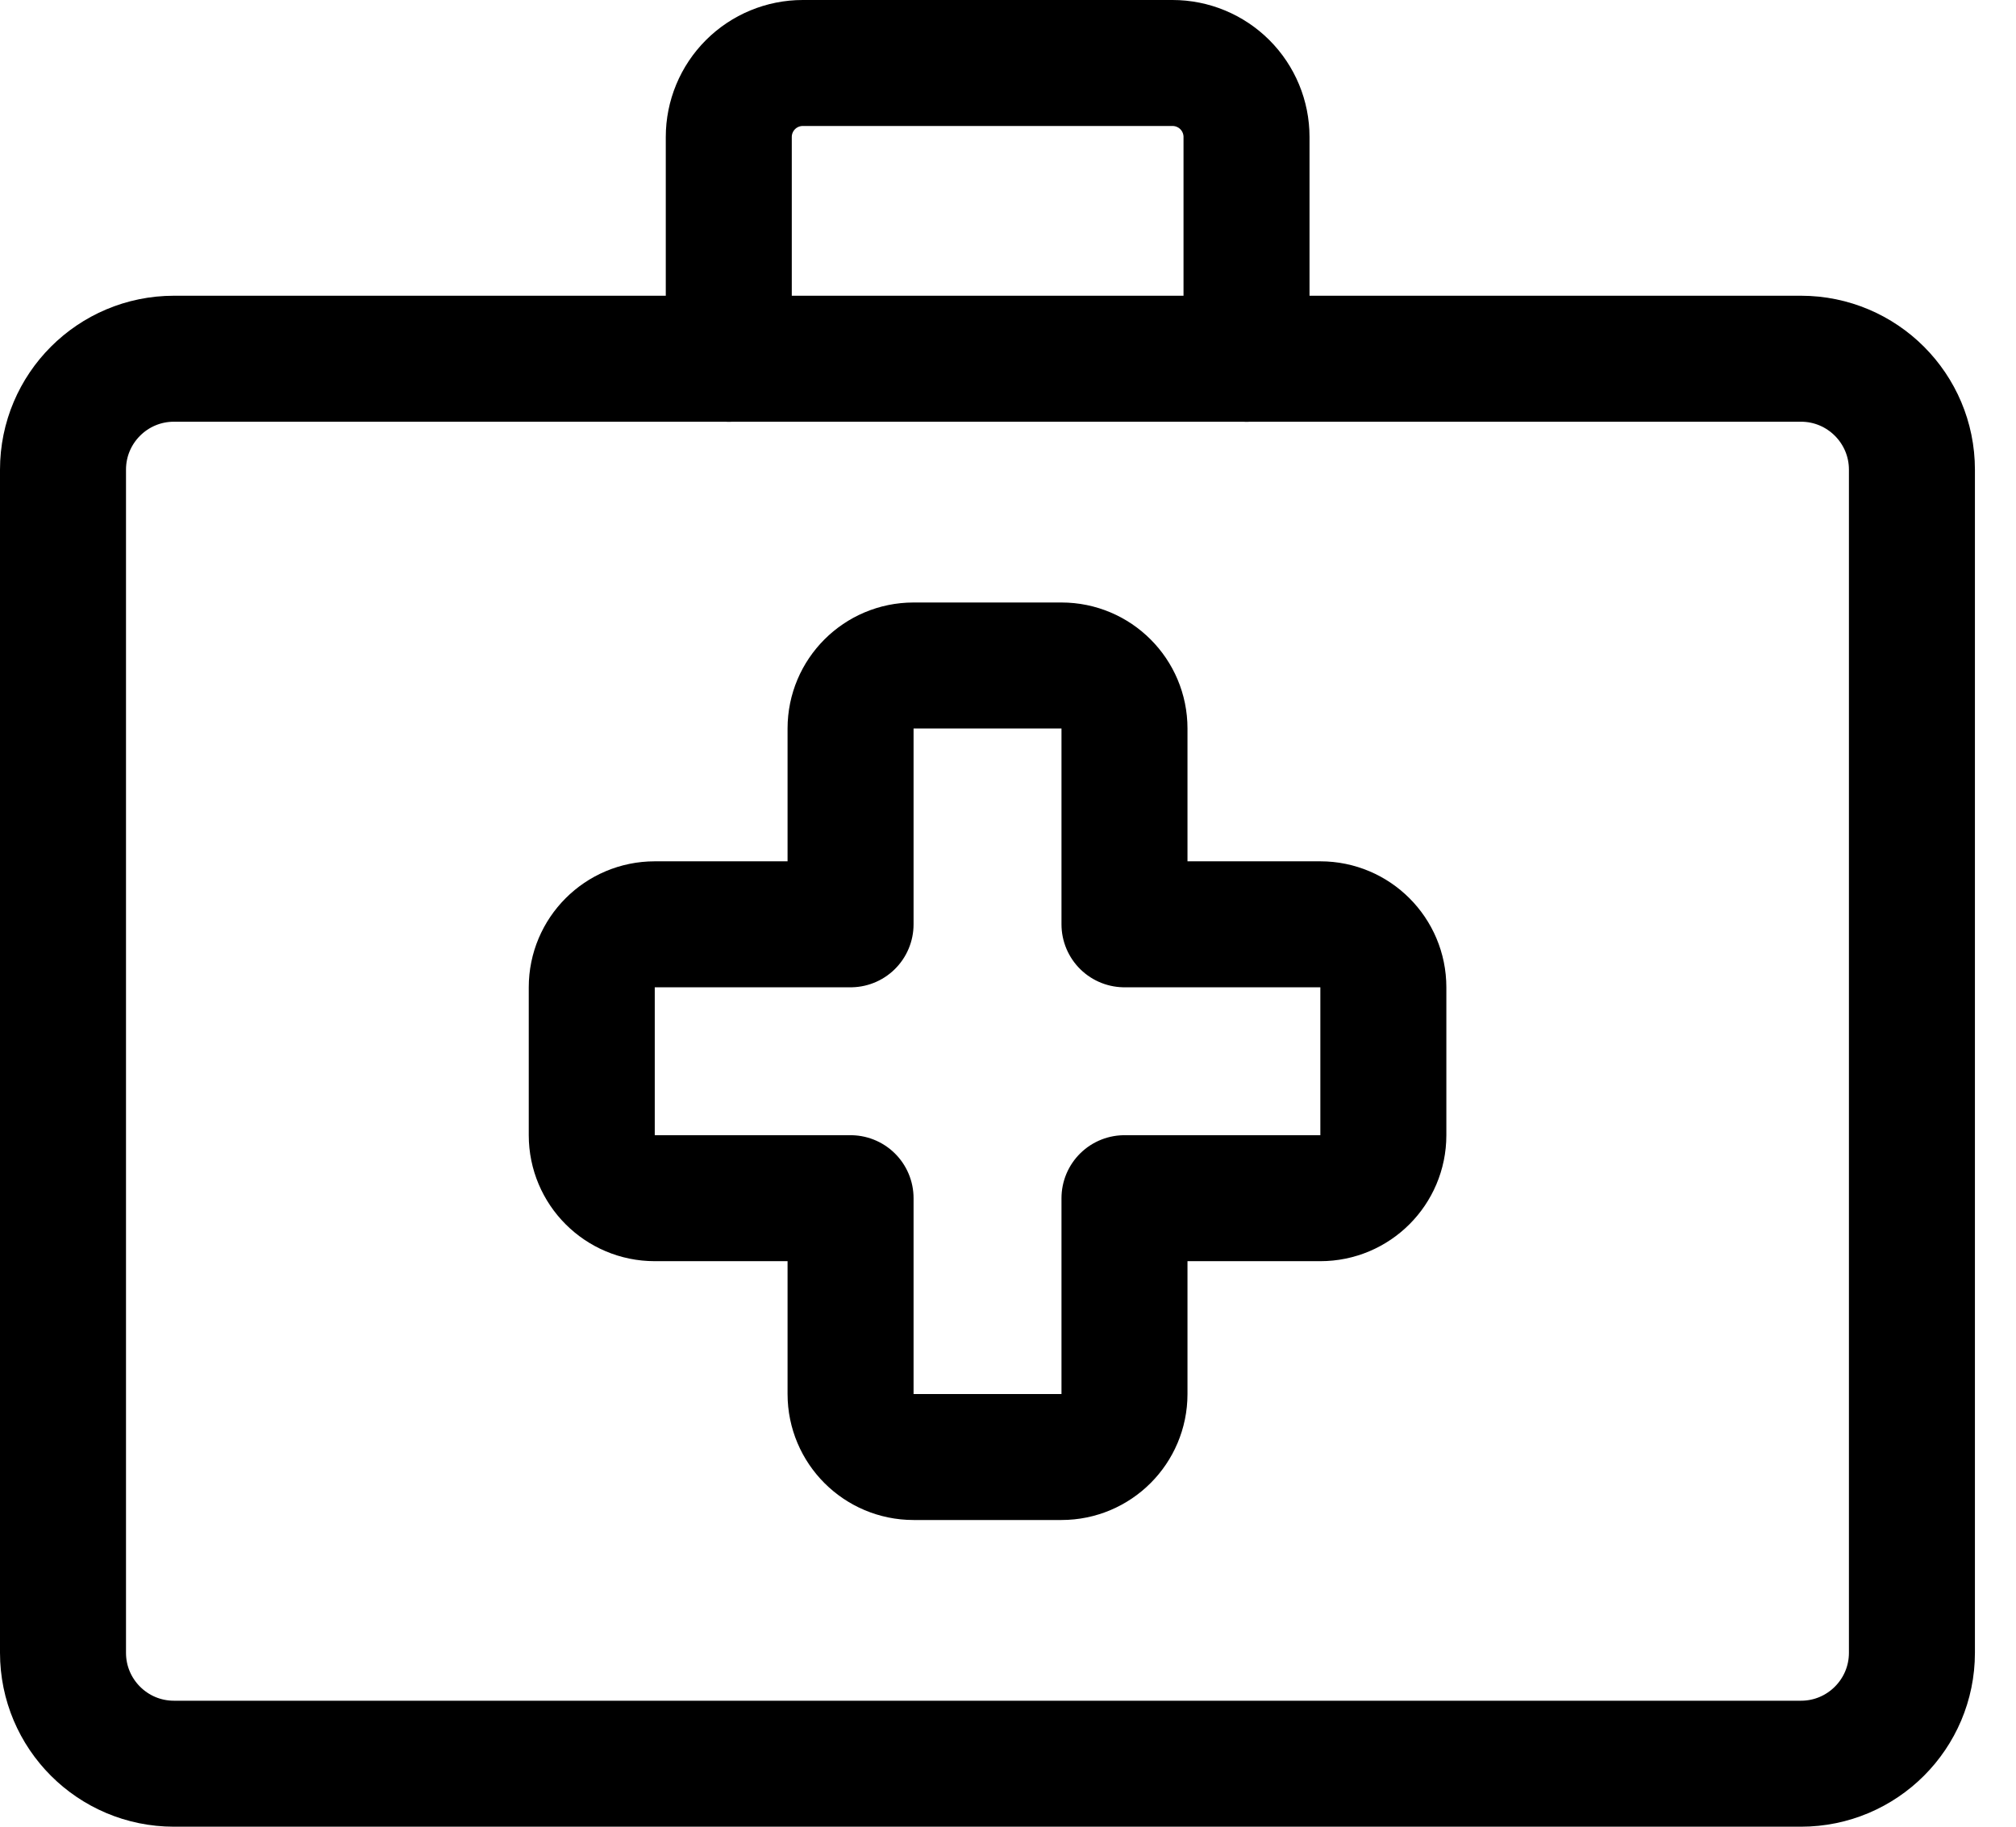 <svg width="32" height="29" viewBox="0 0 32 29" fill="none" xmlns="http://www.w3.org/2000/svg" stroke="currentColor">
  <path d="M28.587 5.695H2.761C1.788 5.695 1 6.484 1 7.456V26.239C1 27.211 1.788 28 2.761 28H28.587C29.559 28 30.348 27.211 30.348 26.239V7.456C30.348 6.484 29.559 5.695 28.587 5.695Z" stroke-width="2" stroke-linecap="round" stroke-linejoin="round"></path>
  <path d="M11.568 5.696V2.174C11.568 1.863 11.692 1.564 11.912 1.344C12.132 1.124 12.431 1 12.742 1H18.612C18.923 1 19.222 1.124 19.442 1.344C19.662 1.564 19.786 1.863 19.786 2.174V5.696" stroke-width="2" stroke-linecap="round" stroke-linejoin="round"></path>
  <path d="M21.958 15.674C21.958 15.122 21.51 14.674 20.958 14.674H17.849V11.565C17.849 11.013 17.401 10.565 16.849 10.565H14.501C13.949 10.565 13.501 11.013 13.501 11.565V14.674H10.393C9.84 14.674 9.393 15.122 9.393 15.674V18.022C9.393 18.574 9.84 19.022 10.393 19.022H13.501V22.131C13.501 22.683 13.949 23.131 14.501 23.131H16.849C17.401 23.131 17.849 22.683 17.849 22.131V19.022H20.958C21.51 19.022 21.958 18.574 21.958 18.022V15.674Z" stroke-width="2" stroke-linecap="round" stroke-linejoin="round"></path>
</svg>
